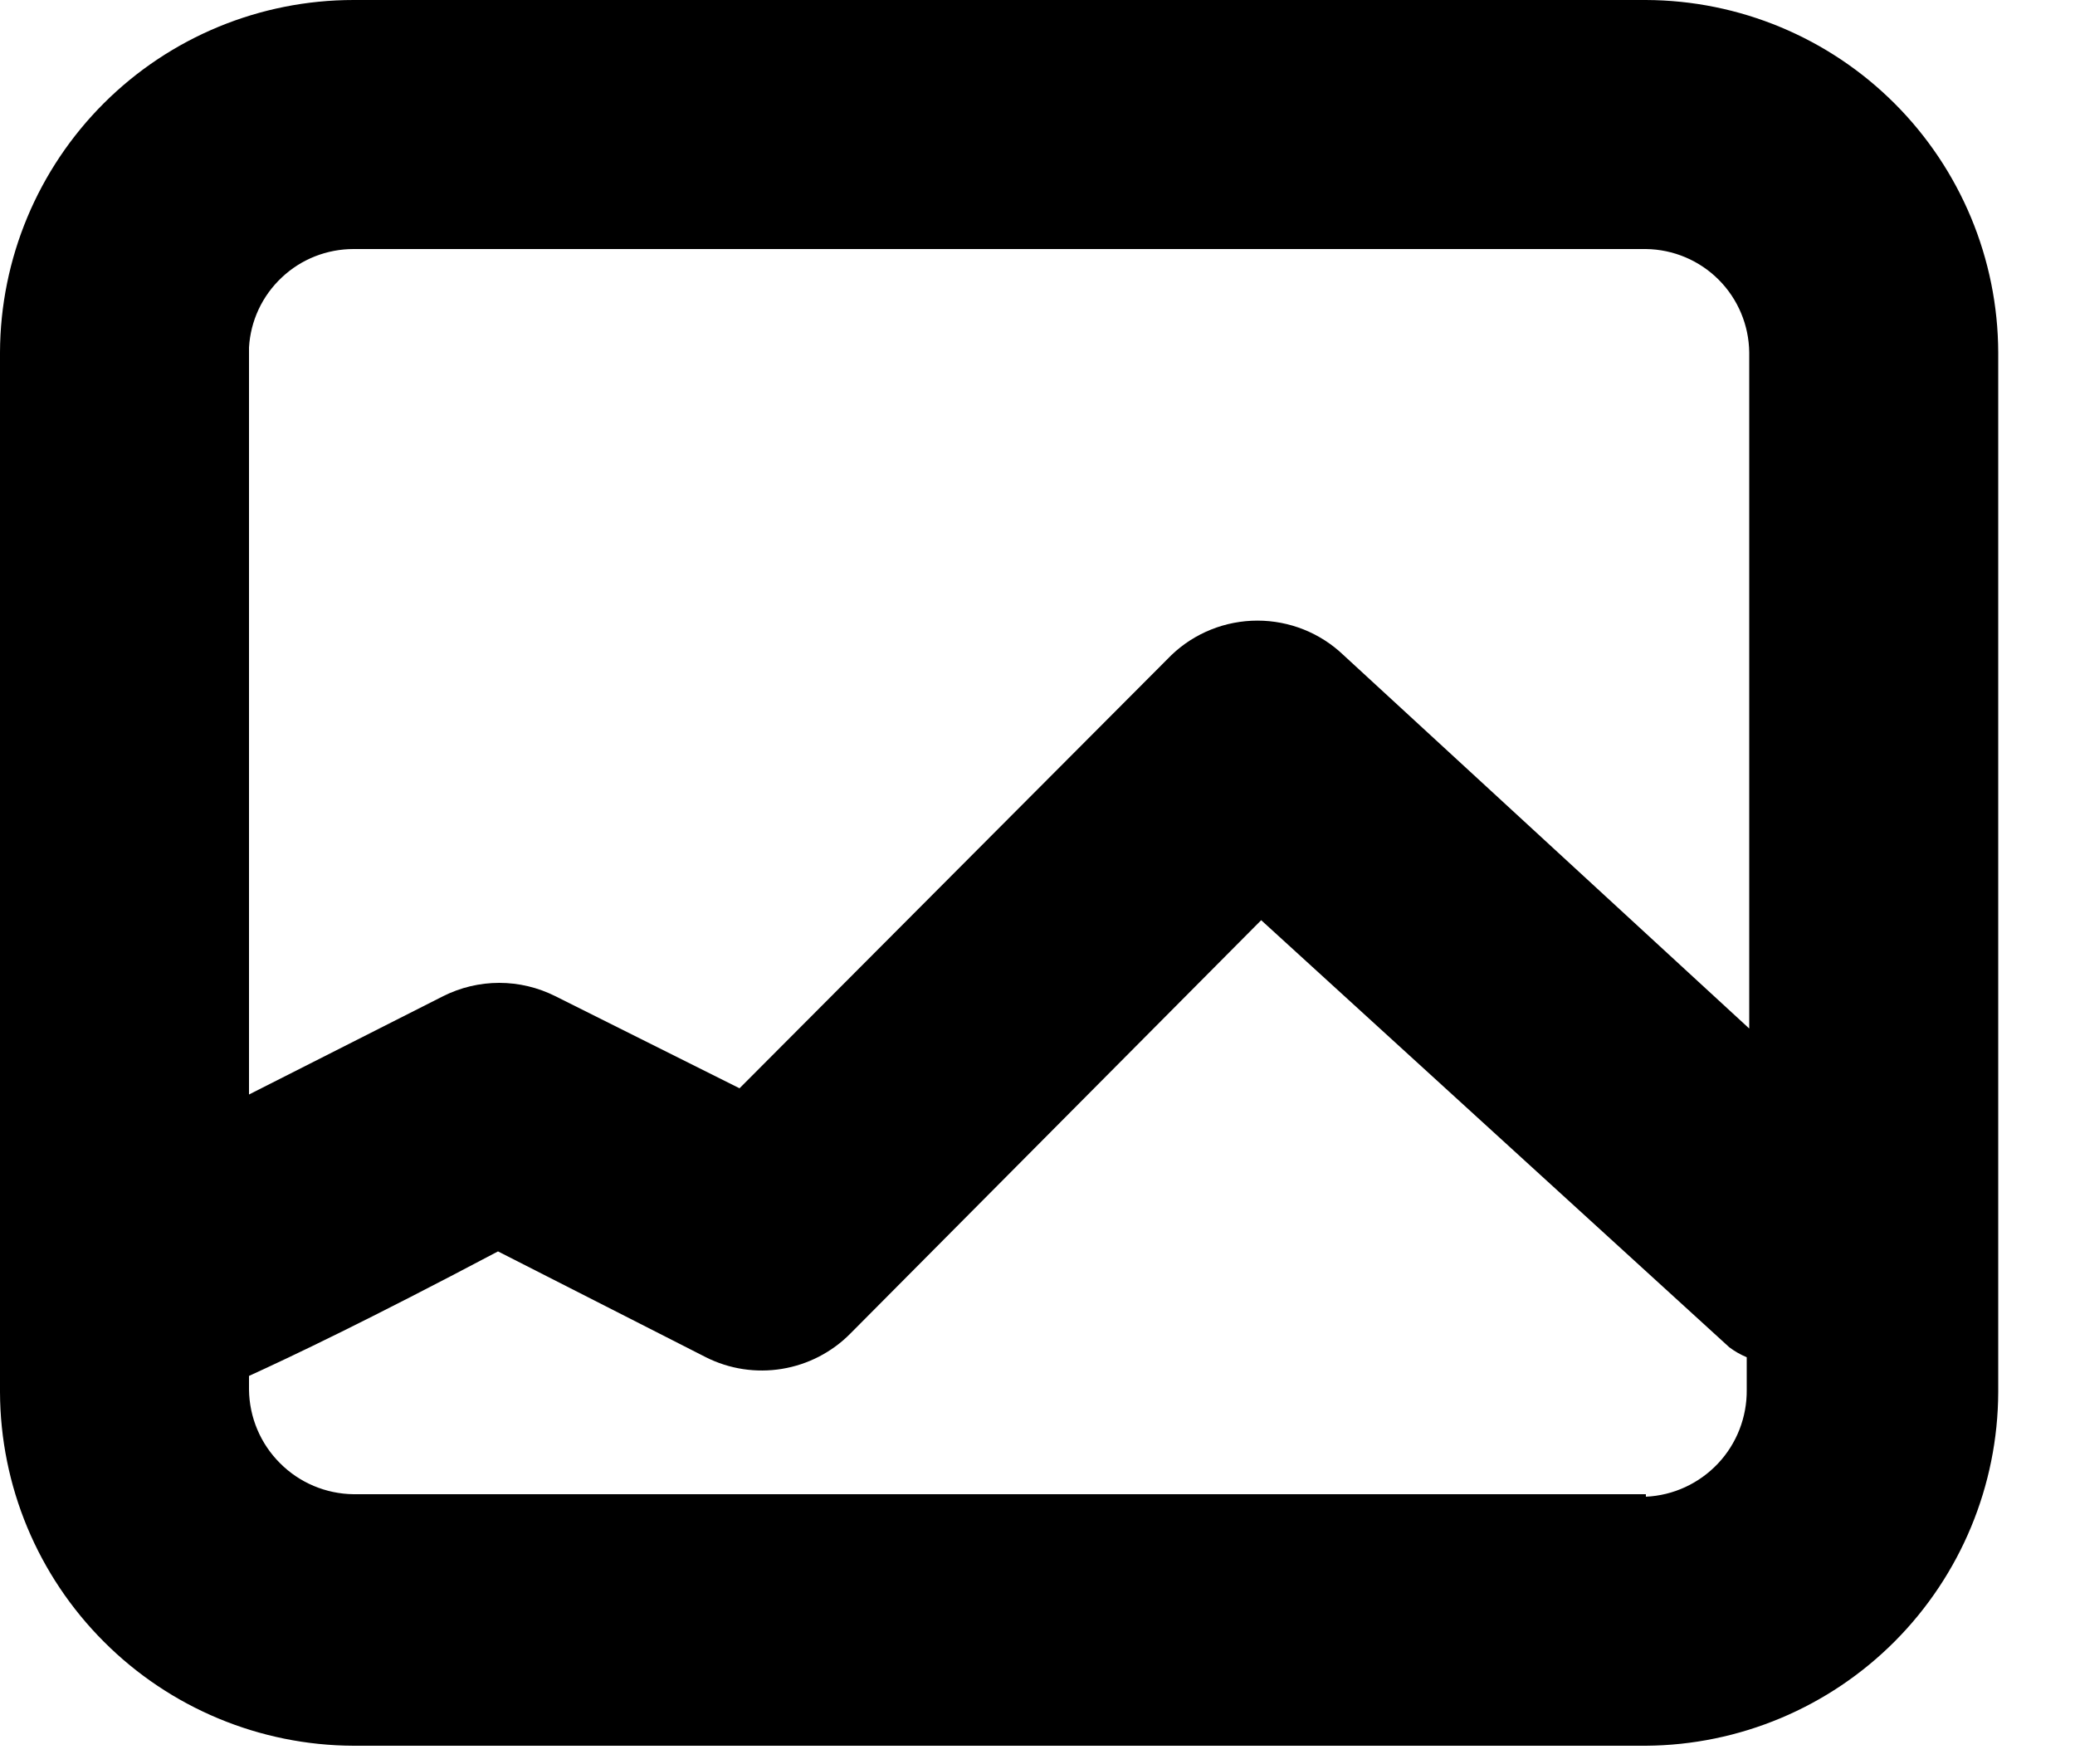 <svg width="20" height="17" viewBox="0 0 20 17" xmlns="http://www.w3.org/2000/svg">
<path d="M15.864 0H3.408C2.506 -5.59025e-06 1.641 0.357 1.002 0.994C0.364 1.63 0.003 2.494 0 3.396V13.416C0.003 14.319 0.363 15.184 1.002 15.822C1.64 16.461 2.505 16.821 3.408 16.824H15.864C16.765 16.818 17.627 16.456 18.263 15.818C18.898 15.18 19.257 14.317 19.26 13.416V3.396C19.257 2.496 18.898 1.634 18.262 0.998C17.626 0.362 16.764 0.003 15.864 0ZM3.408 2.4H15.864C16.127 2.403 16.379 2.509 16.565 2.695C16.751 2.881 16.857 3.133 16.86 3.396V9.912L12.948 6.312C12.725 6.099 12.428 5.981 12.12 5.981C11.812 5.981 11.515 6.099 11.292 6.312L7.128 10.488L5.352 9.6C5.184 9.516 5 9.472 4.812 9.472C4.624 9.472 4.439 9.516 4.272 9.6L2.4 10.548V3.348C2.415 3.091 2.528 2.85 2.716 2.674C2.903 2.497 3.151 2.4 3.408 2.4ZM15.864 14.4H3.408C3.142 14.397 2.887 14.29 2.699 14.101C2.51 13.913 2.403 13.658 2.4 13.392V13.26C2.82 13.068 3.528 12.732 4.8 12.06L6.804 13.08C7.03 13.194 7.287 13.233 7.537 13.192C7.787 13.151 8.018 13.032 8.196 12.852L12.156 8.868L16.668 12.984C16.72 13.023 16.776 13.055 16.836 13.08V13.392C16.839 13.656 16.74 13.912 16.559 14.104C16.377 14.297 16.128 14.412 15.864 14.424V14.4Z" />
</svg>
